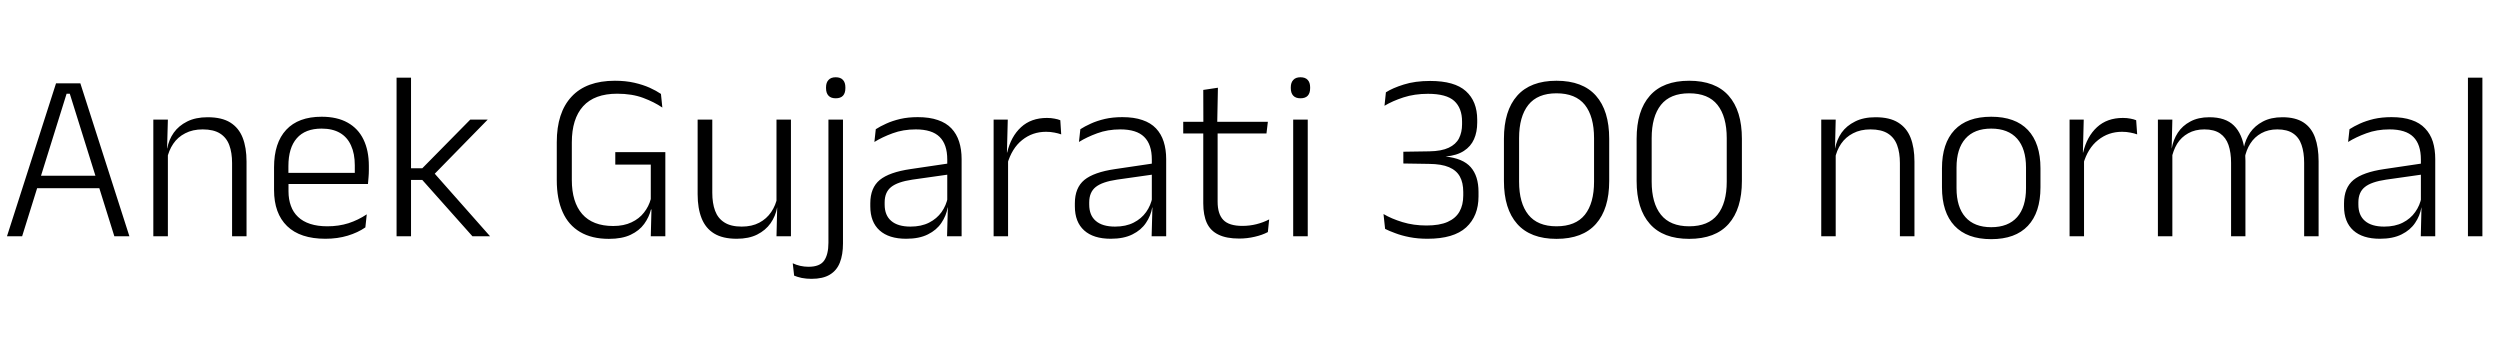 <svg xmlns="http://www.w3.org/2000/svg" xmlns:xlink="http://www.w3.org/1999/xlink" width="250.776" height="36.468"><path fill="black" d="M2.22 23.70L0.70 23.70L5.62 8.36L8.06 8.36L12.98 23.70L11.47 23.70L7.00 9.40L6.68 9.40L2.22 23.70ZM10.34 18.88L3.32 18.88L3.32 17.63L10.34 17.63L10.34 18.88ZM24.73 23.70L23.28 23.70L23.28 16.36Q23.28 15.31 23.00 14.56Q22.72 13.80 22.07 13.39Q21.42 12.98 20.33 12.98L20.33 12.98Q19.32 12.98 18.58 13.37Q17.83 13.75 17.38 14.42Q16.92 15.10 16.75 15.96L16.75 15.96L16.45 14.88L16.78 14.88Q16.93 14.02 17.43 13.31Q17.93 12.61 18.77 12.19Q19.62 11.76 20.83 11.76L20.83 11.76Q22.25 11.76 23.10 12.29Q23.95 12.82 24.34 13.81Q24.73 14.80 24.73 16.21L24.73 16.21L24.73 23.70ZM16.84 23.70L15.38 23.70L15.38 12.00L16.84 12.00L16.76 14.89L16.84 14.96L16.84 23.70ZM32.64 23.95L32.64 23.95Q30.11 23.95 28.80 22.68Q27.49 21.41 27.49 19.06L27.49 19.06L27.49 16.78Q27.49 14.33 28.71 13.02Q29.93 11.71 32.26 11.71L32.26 11.71Q33.82 11.71 34.87 12.30Q35.93 12.89 36.46 13.99Q37.00 15.10 37.00 16.64L37.00 16.64L37.00 17.06Q37.00 17.41 36.97 17.76Q36.95 18.11 36.91 18.46L36.91 18.46L35.57 18.46Q35.59 17.93 35.59 17.45Q35.59 16.98 35.59 16.58L35.59 16.58Q35.59 15.41 35.21 14.59Q34.84 13.76 34.10 13.33Q33.36 12.90 32.26 12.90L32.26 12.90Q30.61 12.90 29.77 13.87Q28.93 14.83 28.93 16.66L28.93 16.66L28.93 17.80L28.94 17.99L28.94 19.20Q28.94 20.00 29.18 20.65Q29.41 21.30 29.90 21.76Q30.38 22.22 31.12 22.46Q31.86 22.70 32.84 22.70L32.84 22.70Q33.98 22.70 34.96 22.39Q35.94 22.07 36.79 21.50L36.79 21.50L36.65 22.81Q35.90 23.33 34.88 23.64Q33.86 23.95 32.64 23.95ZM36.59 18.46L28.25 18.46L28.25 17.34L36.59 17.34L36.59 18.46ZM49.16 23.70L47.39 23.70L42.36 18.05L41.04 18.05L41.04 16.88L42.36 16.88L47.17 12.00L48.92 12.00L43.42 17.62L43.42 17.21L49.16 23.70ZM41.23 23.70L39.78 23.70L39.78 7.79L41.23 7.79L41.23 23.70ZM61.08 23.96L61.08 23.96Q59.36 23.96 58.19 23.27Q57.02 22.58 56.44 21.27Q55.85 19.96 55.85 18.07L55.85 18.07L55.85 14.26Q55.85 11.29 57.33 9.70Q58.81 8.10 61.68 8.10L61.68 8.10Q62.76 8.10 63.63 8.30Q64.50 8.50 65.17 8.80Q65.83 9.10 66.30 9.42L66.30 9.42L66.44 10.79Q65.64 10.24 64.52 9.82Q63.40 9.40 61.91 9.40L61.91 9.40Q59.63 9.40 58.49 10.66Q57.36 11.92 57.36 14.28L57.36 14.28L57.36 18.06Q57.36 20.27 58.40 21.47Q59.45 22.67 61.51 22.67L61.51 22.67Q62.58 22.67 63.35 22.30Q64.12 21.94 64.60 21.32Q65.08 20.71 65.28 19.97L65.28 19.97L65.28 15.95L65.56 16.51L61.72 16.51L61.72 15.26L66.74 15.26L66.74 21.04L65.30 21.01Q65.11 21.78 64.62 22.46Q64.13 23.14 63.26 23.55Q62.40 23.96 61.08 23.96ZM65.28 23.70L65.36 20.53L66.74 20.53L66.74 23.70L65.28 23.70ZM69.98 12.00L71.45 12.00L71.45 19.34Q71.45 20.38 71.73 21.14Q72.01 21.90 72.66 22.31Q73.31 22.73 74.40 22.73L74.40 22.73Q75.42 22.73 76.16 22.34Q76.90 21.95 77.36 21.27Q77.82 20.59 77.98 19.75L77.98 19.75L78.28 20.82L77.95 20.82Q77.80 21.67 77.30 22.39Q76.80 23.10 75.95 23.53Q75.11 23.95 73.90 23.95L73.90 23.95Q72.49 23.95 71.63 23.42Q70.78 22.90 70.38 21.90Q69.98 20.90 69.98 19.49L69.98 19.49L69.98 12.00ZM77.89 12.00L79.34 12.00L79.34 23.70L77.89 23.70L77.96 20.81L77.89 20.74L77.89 12.00ZM84.56 22.62L83.10 22.62L83.10 12.00L84.56 12.00L84.56 22.62ZM83.83 9.86L83.83 9.86Q83.35 9.86 83.11 9.60Q82.86 9.34 82.86 8.84L82.86 8.84L82.86 8.76Q82.86 8.28 83.11 8.02Q83.35 7.75 83.83 7.75L83.83 7.75Q84.32 7.75 84.56 8.02Q84.80 8.28 84.80 8.76L84.80 8.76L84.80 8.84Q84.80 9.34 84.56 9.60Q84.32 9.86 83.83 9.86ZM81.40 27.97L81.40 27.97Q80.88 27.97 80.42 27.88Q79.97 27.78 79.66 27.65L79.66 27.65L79.52 26.41Q79.88 26.58 80.28 26.67Q80.68 26.76 81.10 26.76L81.10 26.76Q82.24 26.76 82.67 26.14Q83.10 25.52 83.10 24.35L83.10 24.35L83.10 20.26L84.56 20.26L84.56 24.42Q84.56 25.54 84.25 26.33Q83.94 27.13 83.24 27.55Q82.55 27.97 81.40 27.97ZM96.46 23.70L95.00 23.70L95.08 20.78L95.02 20.56L95.02 16.78L95.02 16.00Q95.02 14.48 94.25 13.73Q93.49 12.98 91.86 12.98L91.86 12.98Q90.59 12.98 89.54 13.37Q88.50 13.75 87.71 14.24L87.71 14.24L87.85 12.96Q88.28 12.68 88.90 12.40Q89.51 12.12 90.31 11.93Q91.10 11.75 92.06 11.75L92.06 11.75Q93.24 11.75 94.07 12.04Q94.91 12.32 95.44 12.88Q95.96 13.43 96.21 14.21Q96.46 14.99 96.46 15.96L96.46 15.96L96.46 23.70ZM90.90 23.95L90.90 23.95Q89.16 23.95 88.23 23.11Q87.30 22.27 87.30 20.70L87.30 20.70L87.30 20.39Q87.30 18.84 88.25 18.05Q89.21 17.27 91.34 16.96L91.34 16.96L95.26 16.38L95.33 17.48L91.52 18.02Q90.04 18.24 89.39 18.76Q88.74 19.28 88.74 20.30L88.74 20.30L88.74 20.52Q88.74 21.60 89.40 22.16Q90.06 22.73 91.33 22.73L91.33 22.73Q92.42 22.73 93.20 22.33Q93.97 21.94 94.45 21.27Q94.92 20.60 95.08 19.78L95.08 19.78L95.36 20.81L95.06 20.81Q94.92 21.64 94.43 22.36Q93.95 23.08 93.08 23.51Q92.21 23.95 90.90 23.95ZM101.04 16.46L101.04 16.46L100.67 15.35L101.03 15.30Q101.41 13.69 102.42 12.76Q103.43 11.83 105.02 11.83L105.02 11.83Q105.44 11.83 105.78 11.90Q106.12 11.96 106.36 12.06L106.36 12.06L106.45 13.48Q106.15 13.37 105.77 13.30Q105.38 13.22 104.93 13.22L104.93 13.22Q103.56 13.22 102.53 14.05Q101.50 14.87 101.04 16.46ZM101.12 23.70L99.67 23.70L99.67 12.00L101.09 12.00L101.00 15.52L101.12 15.64L101.12 23.70ZM116.98 23.70L115.52 23.70L115.60 20.78L115.54 20.56L115.54 16.78L115.54 16.00Q115.54 14.48 114.77 13.73Q114.01 12.98 112.38 12.98L112.38 12.98Q111.11 12.98 110.06 13.37Q109.02 13.75 108.23 14.24L108.23 14.24L108.37 12.96Q108.80 12.68 109.42 12.40Q110.03 12.12 110.83 11.93Q111.62 11.75 112.58 11.75L112.58 11.75Q113.76 11.75 114.59 12.04Q115.43 12.32 115.96 12.88Q116.48 13.43 116.73 14.21Q116.98 14.99 116.98 15.96L116.98 15.96L116.98 23.70ZM111.42 23.95L111.42 23.95Q109.68 23.95 108.75 23.11Q107.82 22.27 107.82 20.70L107.82 20.70L107.82 20.39Q107.82 18.84 108.77 18.05Q109.73 17.27 111.86 16.96L111.86 16.96L115.78 16.38L115.85 17.48L112.04 18.02Q110.56 18.24 109.91 18.76Q109.26 19.28 109.26 20.30L109.26 20.30L109.26 20.52Q109.26 21.60 109.92 22.16Q110.58 22.73 111.85 22.73L111.85 22.73Q112.94 22.73 113.72 22.33Q114.49 21.94 114.97 21.27Q115.44 20.60 115.60 19.78L115.60 19.78L115.88 20.81L115.58 20.81Q115.44 21.64 114.95 22.36Q114.47 23.08 113.60 23.51Q112.73 23.95 111.42 23.95ZM124.31 23.93L124.31 23.93Q123.02 23.93 122.23 23.54Q121.43 23.16 121.06 22.37Q120.70 21.58 120.70 20.40L120.70 20.40L120.70 12.77L122.14 12.77L122.14 20.23Q122.14 21.47 122.71 22.06Q123.28 22.66 124.63 22.66L124.63 22.66Q125.35 22.66 126.03 22.49Q126.71 22.32 127.31 22.01L127.31 22.01L127.18 23.28Q126.61 23.58 125.86 23.75Q125.10 23.93 124.31 23.93ZM127.04 13.39L118.69 13.39L118.69 12.22L127.18 12.22L127.04 13.39ZM122.10 12.38L120.71 12.38L120.70 9.02L122.17 8.80L122.10 12.38ZM131.18 23.70L129.72 23.70L129.72 12.00L131.18 12.00L131.18 23.70ZM130.45 9.86L130.45 9.86Q129.97 9.86 129.73 9.60Q129.48 9.34 129.48 8.84L129.48 8.84L129.48 8.76Q129.48 8.28 129.73 8.02Q129.97 7.75 130.45 7.75L130.45 7.75Q130.94 7.75 131.18 8.02Q131.42 8.28 131.42 8.76L131.42 8.76L131.42 8.84Q131.42 9.34 131.18 9.60Q130.94 9.86 130.45 9.86ZM143.20 23.95L143.20 23.95Q142.22 23.95 141.40 23.79Q140.58 23.63 139.96 23.39Q139.33 23.16 138.94 22.96L138.94 22.96L138.78 21.47Q139.57 21.94 140.68 22.28Q141.79 22.62 143.09 22.62L143.09 22.62Q144.40 22.62 145.21 22.26Q146.02 21.90 146.40 21.23Q146.78 20.56 146.78 19.61L146.78 19.61L146.78 19.26Q146.78 18.32 146.44 17.71Q146.10 17.09 145.35 16.77Q144.60 16.45 143.34 16.44L143.34 16.44L140.77 16.40L140.77 15.22L143.39 15.18Q144.60 15.16 145.32 14.82Q146.04 14.48 146.35 13.88Q146.66 13.27 146.66 12.47L146.66 12.47L146.66 12.20Q146.66 10.84 145.87 10.12Q145.08 9.41 143.24 9.41L143.24 9.41Q141.89 9.41 140.78 9.77Q139.68 10.13 138.88 10.61L138.88 10.61L139.02 9.26Q139.69 8.83 140.81 8.48Q141.94 8.12 143.46 8.12L143.46 8.12Q145.91 8.12 147.04 9.14Q148.18 10.16 148.18 12.01L148.18 12.01L148.18 12.30Q148.18 13.24 147.86 13.96Q147.54 14.69 146.84 15.14Q146.15 15.59 145.03 15.70L145.03 15.70L145.00 15.86L144.98 15.70Q146.75 15.88 147.53 16.77Q148.31 17.66 148.31 19.25L148.31 19.25L148.31 19.70Q148.31 21.67 147.07 22.81Q145.82 23.95 143.20 23.95ZM156.13 23.96L156.13 23.96Q153.52 23.96 152.19 22.46Q150.86 20.96 150.86 18.16L150.86 18.16L150.86 13.92Q150.86 11.10 152.19 9.60Q153.52 8.10 156.13 8.10L156.13 8.10Q158.76 8.10 160.09 9.60Q161.42 11.10 161.42 13.92L161.42 13.92L161.42 18.16Q161.42 20.96 160.09 22.46Q158.76 23.96 156.13 23.96ZM156.13 22.70L156.13 22.70Q158.05 22.70 158.98 21.54Q159.90 20.38 159.90 18.22L159.90 18.22L159.90 13.86Q159.90 11.69 158.98 10.52Q158.05 9.36 156.13 9.36L156.13 9.36Q154.24 9.36 153.31 10.52Q152.38 11.69 152.38 13.86L152.38 13.86L152.38 18.22Q152.38 20.38 153.31 21.54Q154.24 22.70 156.13 22.70ZM169.44 23.96L169.44 23.96Q166.82 23.96 165.50 22.46Q164.17 20.96 164.17 18.16L164.17 18.16L164.17 13.92Q164.17 11.10 165.50 9.60Q166.82 8.10 169.44 8.10L169.44 8.10Q172.07 8.10 173.40 9.60Q174.73 11.10 174.73 13.92L174.73 13.92L174.73 18.16Q174.73 20.96 173.40 22.46Q172.07 23.96 169.44 23.96ZM169.44 22.70L169.44 22.70Q171.36 22.70 172.28 21.54Q173.21 20.38 173.21 18.22L173.21 18.22L173.21 13.86Q173.21 11.69 172.28 10.52Q171.36 9.36 169.44 9.36L169.44 9.36Q167.54 9.36 166.61 10.52Q165.68 11.69 165.68 13.86L165.68 13.86L165.68 18.22Q165.68 20.38 166.61 21.54Q167.54 22.70 169.44 22.70ZM192.04 23.70L190.58 23.70L190.58 16.36Q190.58 15.31 190.30 14.56Q190.02 13.80 189.37 13.39Q188.72 12.98 187.63 12.98L187.63 12.98Q186.62 12.98 185.88 13.37Q185.14 13.75 184.68 14.42Q184.22 15.10 184.06 15.96L184.06 15.96L183.76 14.88L184.08 14.88Q184.24 14.02 184.73 13.31Q185.23 12.61 186.08 12.19Q186.92 11.76 188.14 11.76L188.14 11.76Q189.55 11.76 190.40 12.29Q191.26 12.82 191.65 13.81Q192.04 14.80 192.04 16.21L192.04 16.21L192.04 23.70ZM184.14 23.70L182.69 23.70L182.69 12.00L184.14 12.00L184.07 14.89L184.14 14.96L184.14 23.70ZM199.74 23.99L199.74 23.99Q197.32 23.99 196.06 22.65Q194.80 21.31 194.80 18.79L194.80 18.79L194.80 16.88Q194.80 14.38 196.06 13.04Q197.32 11.71 199.74 11.71L199.74 11.71Q202.16 11.71 203.42 13.04Q204.68 14.38 204.68 16.88L204.68 16.88L204.68 18.79Q204.68 21.31 203.42 22.65Q202.16 23.99 199.74 23.99ZM199.74 22.79L199.74 22.79Q201.44 22.79 202.34 21.78Q203.23 20.77 203.23 18.88L203.23 18.88L203.23 16.80Q203.23 14.92 202.34 13.91Q201.44 12.90 199.74 12.90L199.74 12.90Q198.04 12.90 197.15 13.91Q196.26 14.92 196.26 16.80L196.26 16.80L196.26 18.88Q196.26 20.77 197.15 21.78Q198.04 22.79 199.74 22.79ZM208.97 16.46L208.97 16.46L208.60 15.35L208.96 15.30Q209.34 13.69 210.35 12.76Q211.36 11.83 212.95 11.83L212.95 11.83Q213.37 11.83 213.71 11.90Q214.04 11.96 214.28 12.06L214.28 12.06L214.38 13.48Q214.08 13.37 213.70 13.30Q213.31 13.22 212.86 13.22L212.86 13.22Q211.49 13.22 210.46 14.05Q209.42 14.87 208.97 16.46ZM209.05 23.70L207.60 23.70L207.60 12.00L209.02 12.00L208.93 15.52L209.05 15.64L209.05 23.70ZM232.58 23.70L231.13 23.70L231.13 16.33Q231.13 15.29 230.87 14.54Q230.62 13.79 230.03 13.39Q229.44 12.98 228.44 12.98L228.44 12.98Q227.53 12.98 226.84 13.36Q226.15 13.74 225.73 14.40Q225.31 15.06 225.16 15.89L225.16 15.89L224.88 14.80L225.08 14.80Q225.24 13.99 225.71 13.30Q226.19 12.61 226.99 12.19Q227.80 11.76 228.95 11.76L228.95 11.76Q230.26 11.76 231.06 12.28Q231.86 12.80 232.22 13.79Q232.58 14.78 232.58 16.18L232.58 16.18L232.58 23.70ZM217.91 23.70L216.46 23.70L216.46 12.00L217.91 12.00L217.84 14.90L217.91 14.98L217.91 23.70ZM225.24 23.70L223.80 23.70L223.80 16.33Q223.80 15.30 223.54 14.54Q223.28 13.79 222.70 13.39Q222.11 12.98 221.12 12.98L221.12 12.98Q220.19 12.98 219.50 13.37Q218.81 13.75 218.39 14.42Q217.98 15.10 217.82 15.96L217.82 15.96L217.50 14.88L217.85 14.88Q218.00 14.02 218.46 13.31Q218.92 12.61 219.71 12.19Q220.50 11.76 221.62 11.76L221.62 11.76Q223.24 11.76 224.08 12.59Q224.93 13.42 225.16 15.05L225.16 15.05Q225.20 15.30 225.22 15.57Q225.24 15.84 225.24 16.12L225.24 16.12L225.24 23.70ZM244.28 23.70L242.83 23.70L242.90 20.78L242.84 20.56L242.84 16.78L242.84 16.00Q242.84 14.48 242.08 13.73Q241.32 12.98 239.69 12.98L239.69 12.98Q238.42 12.98 237.37 13.37Q236.33 13.75 235.54 14.24L235.54 14.24L235.68 12.96Q236.11 12.68 236.72 12.40Q237.34 12.12 238.13 11.93Q238.93 11.75 239.89 11.75L239.89 11.75Q241.07 11.75 241.90 12.04Q242.74 12.32 243.26 12.88Q243.79 13.43 244.04 14.21Q244.28 14.99 244.28 15.96L244.28 15.96L244.28 23.70ZM238.73 23.95L238.73 23.95Q236.99 23.95 236.06 23.11Q235.13 22.27 235.13 20.70L235.13 20.70L235.13 20.39Q235.13 18.84 236.08 18.05Q237.04 17.27 239.17 16.96L239.17 16.96L243.08 16.38L243.16 17.48L239.35 18.02Q237.86 18.24 237.22 18.76Q236.57 19.28 236.57 20.30L236.57 20.30L236.57 20.52Q236.57 21.60 237.23 22.16Q237.89 22.73 239.16 22.73L239.16 22.73Q240.25 22.73 241.03 22.33Q241.80 21.94 242.27 21.27Q242.75 20.60 242.90 19.78L242.90 19.78L243.19 20.81L242.89 20.81Q242.75 21.64 242.26 22.36Q241.78 23.08 240.91 23.51Q240.04 23.95 238.73 23.95ZM249.01 23.70L247.56 23.70L247.56 7.79L249.01 7.79L249.01 23.70Z"/></svg>